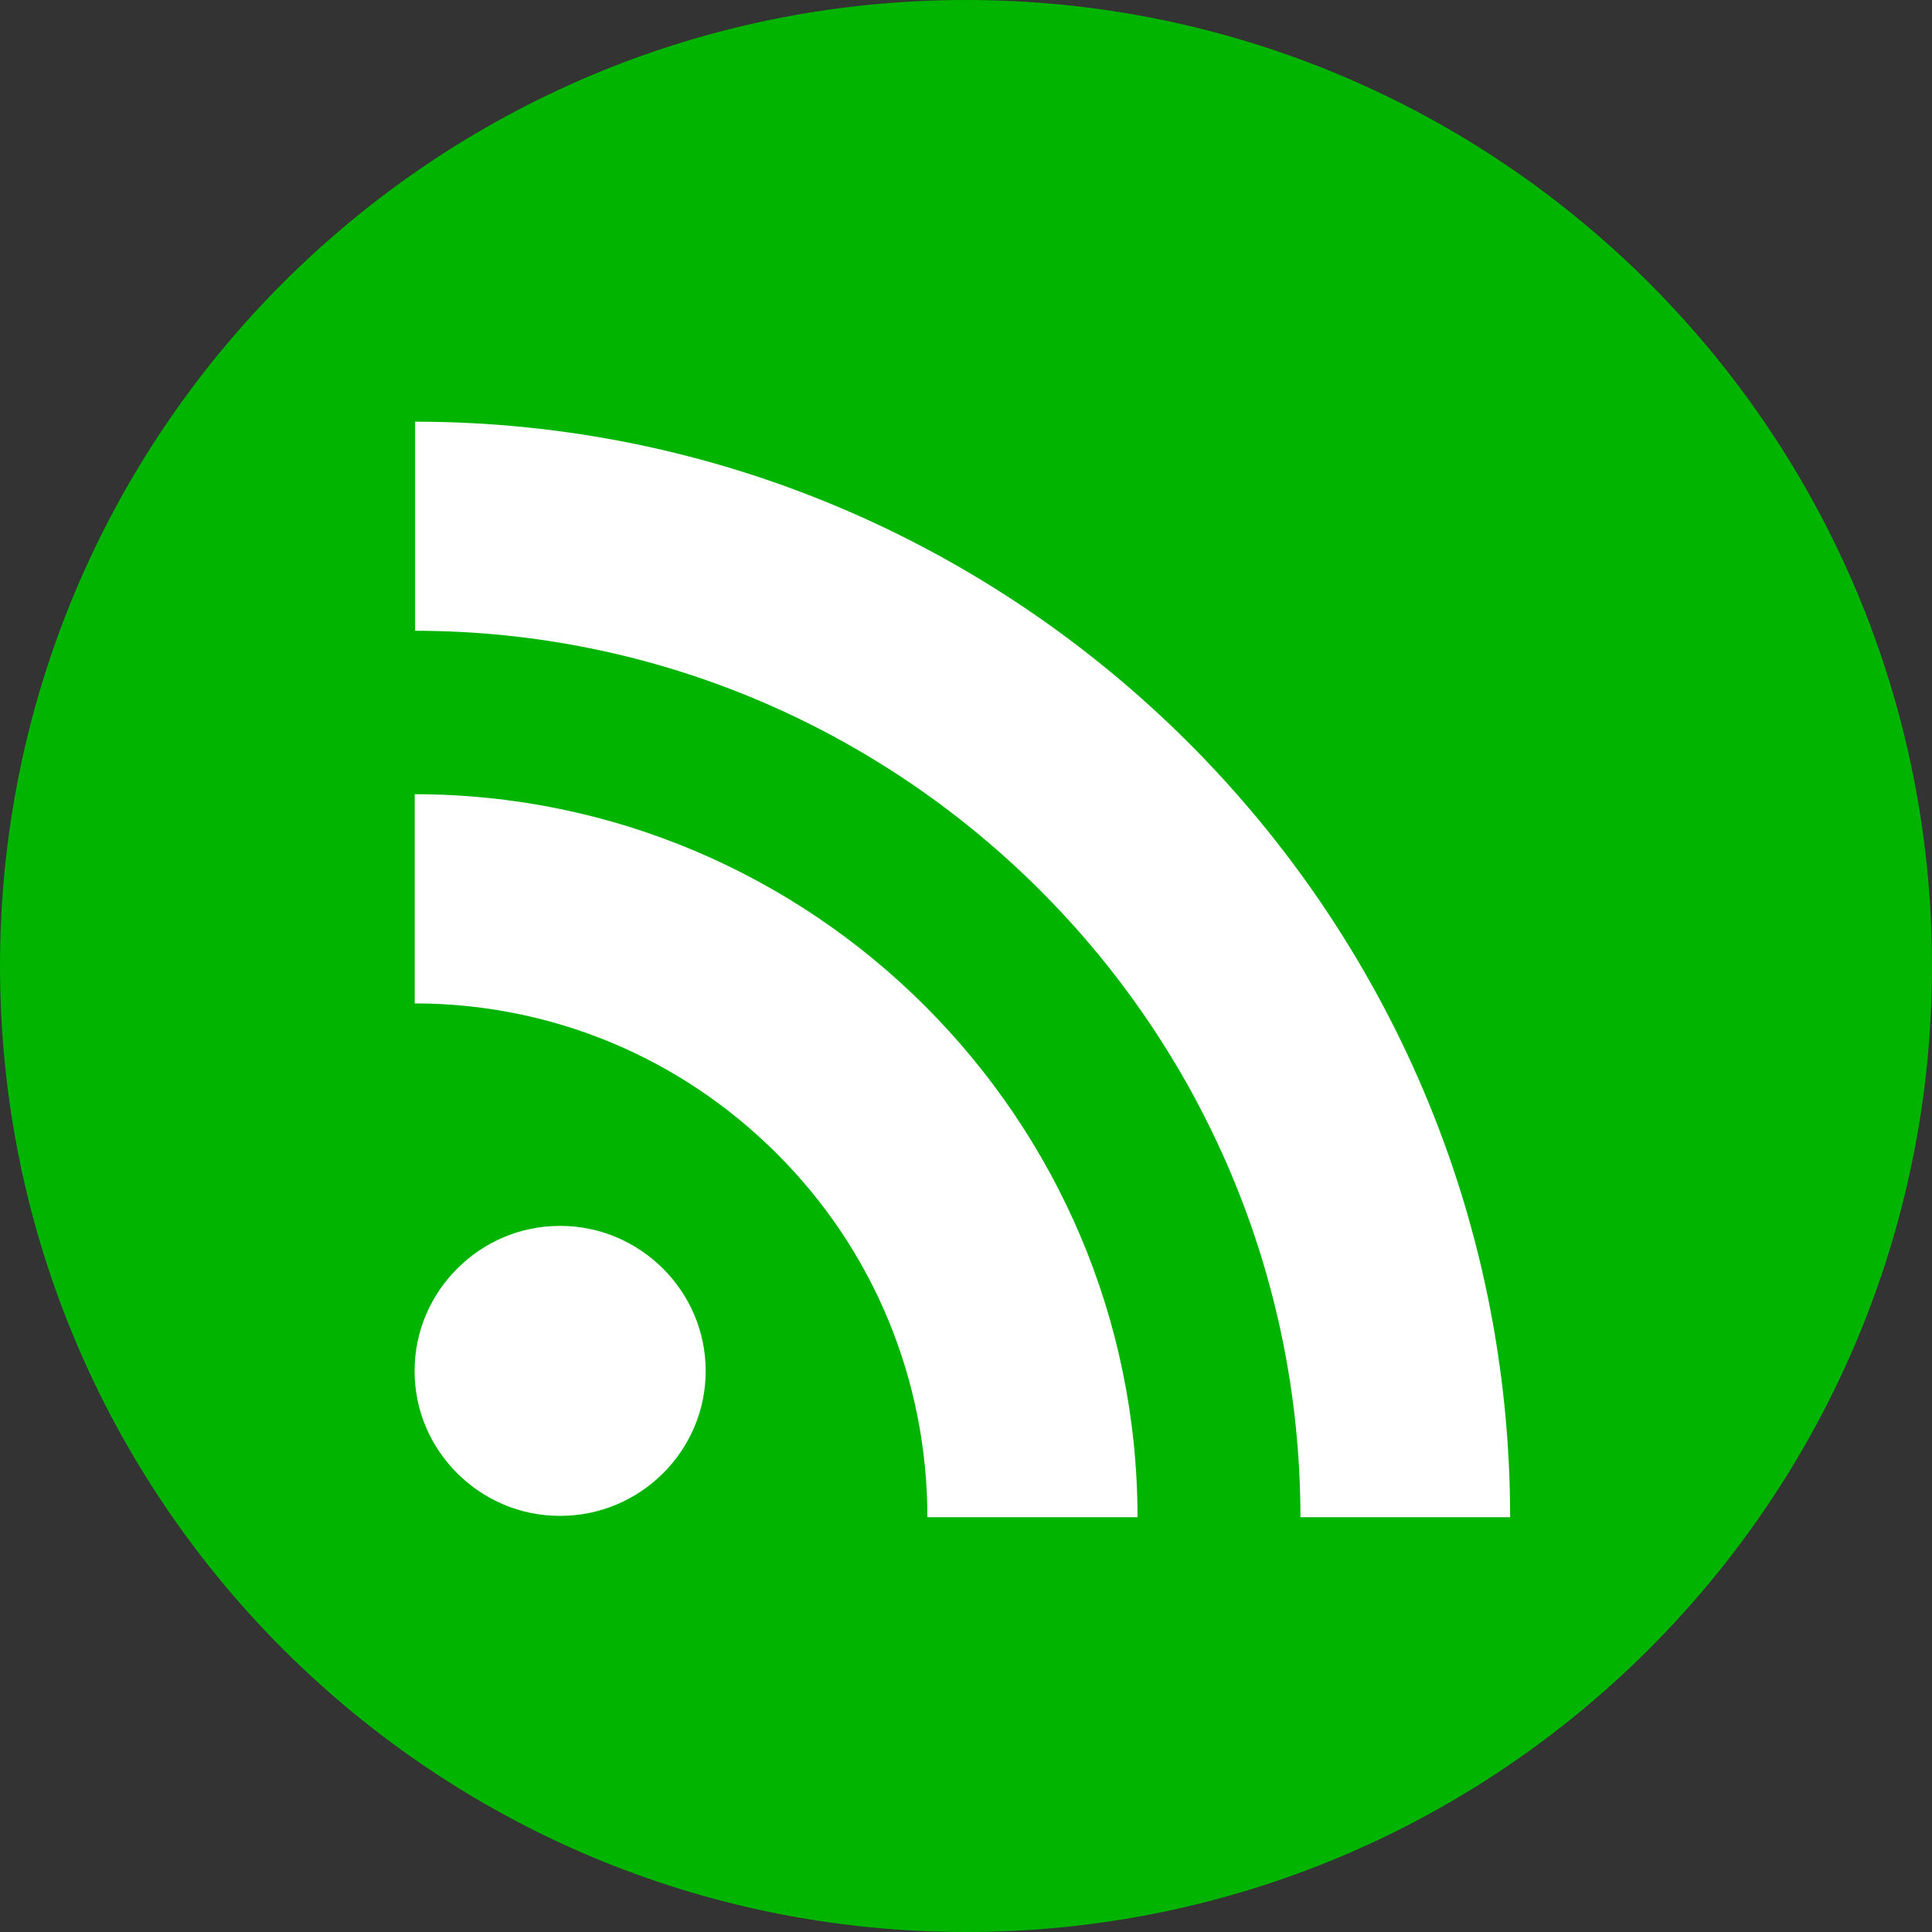 <?xml version="1.0" encoding="UTF-8" standalone="no"?>
<!-- Created with Inkscape (http://www.inkscape.org/) -->

<svg
   xmlns:dc="http://purl.org/dc/elements/1.1/"
   xmlns:cc="http://creativecommons.org/ns#"
   xmlns:rdf="http://www.w3.org/1999/02/22-rdf-syntax-ns#"
   xmlns:svg="http://www.w3.org/2000/svg"
   xmlns="http://www.w3.org/2000/svg"
   xmlns:sodipodi="http://sodipodi.sourceforge.net/DTD/sodipodi-0.dtd"
   xmlns:inkscape="http://www.inkscape.org/namespaces/inkscape"
   id="svg4155"
   version="1.1"
   inkscape:version="0.92.3 (2405546, 2018-03-11)"
   xml:space="preserve"
   width="128"
   height="128"
   viewBox="0 0 128 128"
   sodipodi:docname="feed-popular.svg"
   inkscape:export-filename="C:\Users\Mustermann\Downloads\flaticons-20181108T132958Z-001\flaticons\feed-popular.png"
   inkscape:export-xdpi="96"
   inkscape:export-ydpi="96"><rect x="0" y="0" width="128" height="128" fill="#333333" stroke="none"/><defs
     id="defs4159" /><sodipodi:namedview
     pagecolor="#ffffff"
     bordercolor="#666666"
     borderopacity="1"
     objecttolerance="10"
     gridtolerance="10"
     guidetolerance="10"
     inkscape:pageopacity="0"
     inkscape:pageshadow="2"
     inkscape:window-width="1024"
     inkscape:window-height="705"
     id="namedview4157"
     showgrid="false"
     inkscape:zoom="1"
     inkscape:cx="-186.68853"
     inkscape:cy="38.742614"
     inkscape:window-x="-8"
     inkscape:window-y="-8"
     inkscape:window-maximized="1"
     inkscape:current-layer="g4163"
     showguides="false"><inkscape:grid
       type="xygrid"
       id="grid4136" /></sodipodi:namedview><g
     id="g4163"
     inkscape:groupmode="layer"
     inkscape:label="ink_ext_XXXXXX"
     transform="matrix(1.25,0,0,-1.25,0,128)"><path
       inkscape:connector-curvature="0"
       id="path4167"
       style="fill:#00b400;fill-opacity:1;fill-rule:nonzero;stroke:none;stroke-width:1.6"
       d="M 102.4,51.2 C 102.4,22.923 79.477,0 51.2,0 22.923,0 0,22.923 0,51.2 c 0,28.277 22.923,51.2 51.2,51.2 28.277,0 51.2,-22.923 51.2,-51.2"
       inkscape:export-xdpi="144"
       inkscape:export-ydpi="144" /><g
       id="g3"
       transform="matrix(0.135,0,0,-0.135,21.975,80.05)"><path
         id="RSS"
         d="m 97.493,332.473 c 10.419,10.408 16.755,24.525 16.794,40.244 -0.04,15.687 -6.375,29.809 -16.755,40.17 l -0.04,0.019 c -10.398,10.352 -24.603,16.681 -40.398,16.681 -15.775,0 -29.944,-6.348 -40.34,-16.699 C 6.384,402.526 0,388.422 0,372.717 0,356.998 6.384,342.848 16.754,332.464 v 0.009 c 10.401,-10.36 24.57,-16.735 40.34,-16.735 15.796,0 29.987,6.393 40.399,16.735 z m 0,-0.009 v 0.009 c 0.019,0 0.019,0 0.019,0 z m -80.739,80.442 c 0,0 0,0 0,-0.019 -0.019,0 -0.019,0 -0.019,0 z M 0.046,146.259 v 82.129 c 53.618,0.033 104.328,21.096 142.278,59.104 37.943,37.888 58.917,88.675 59.003,142.477 h 0.028 v 0.149 h 82.467 C 283.757,351.885 251.956,281.019 200.543,229.569 149.122,178.126 78.285,146.308 0.046,146.259 Z M 0.196,0 v 82.089 c 191.661,0.14 347.464,156.184 347.594,348.028 h 82.327 C 430.061,311.546 381.869,204.123 303.985,126.185 226.073,48.274 118.721,0.051 0.196,0 Z"
         inkscape:connector-curvature="0"
         style="fill:#ffffff;fill-opacity:1" /></g></g></svg>